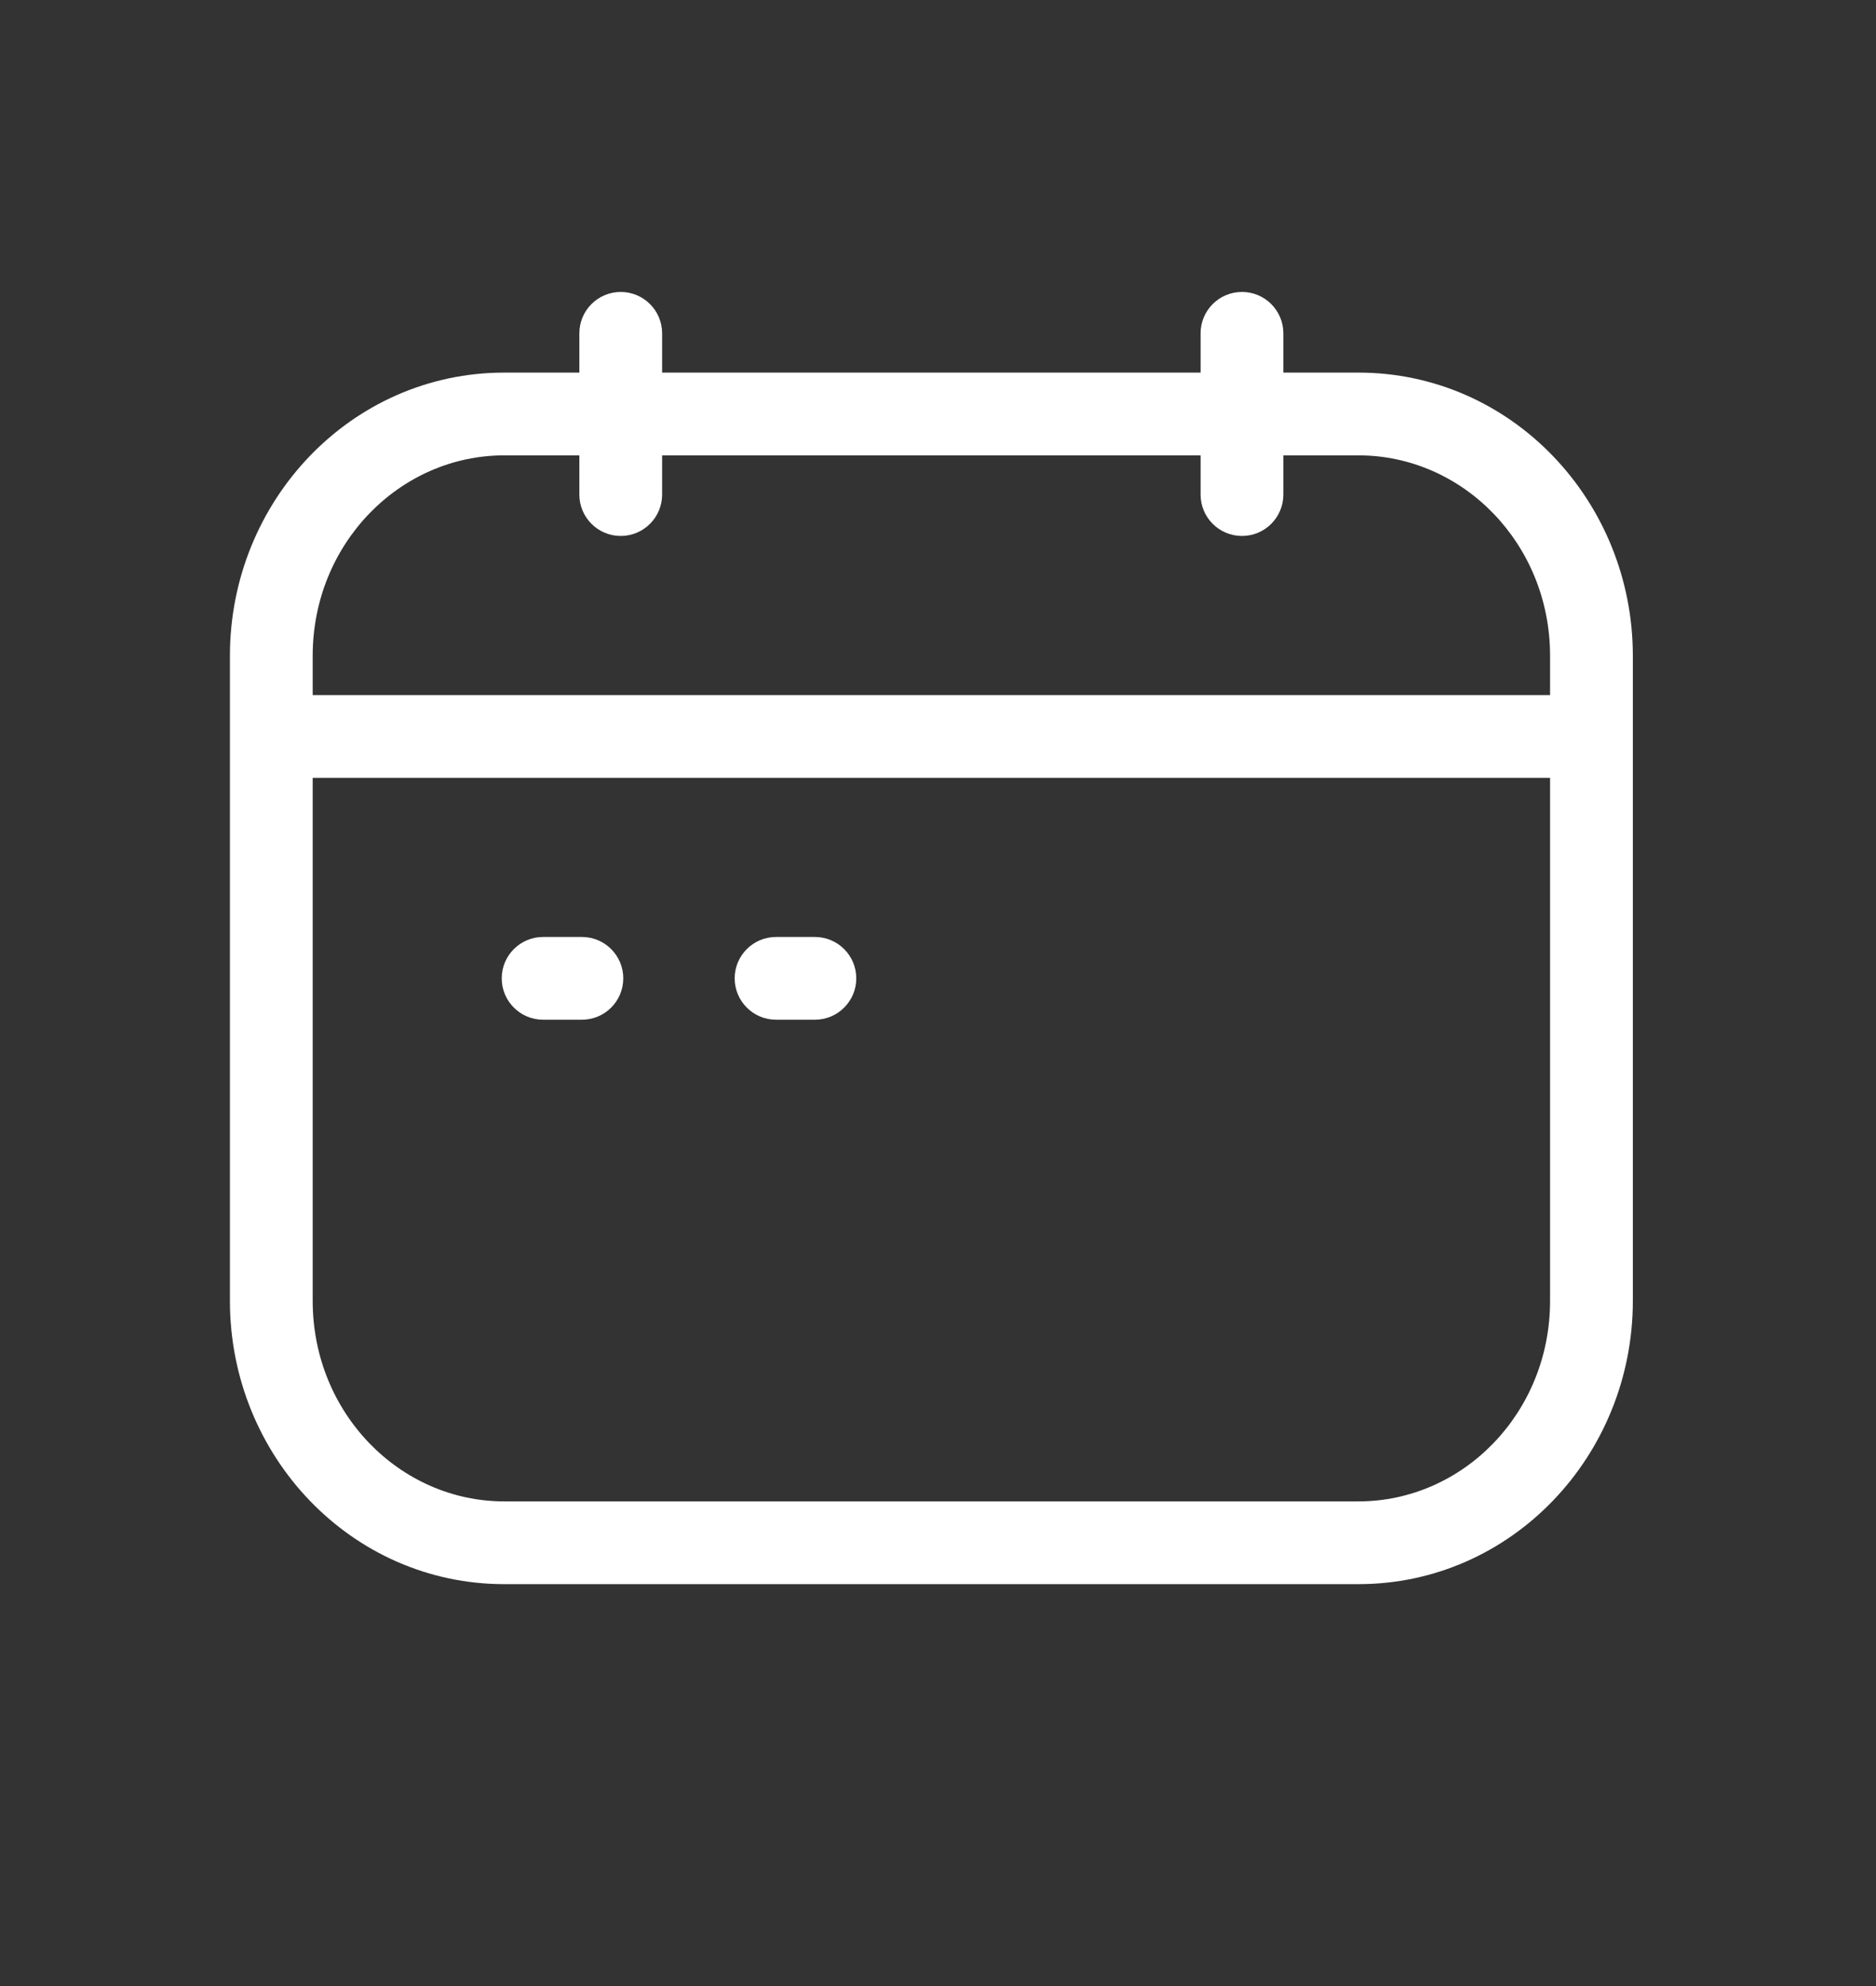 <svg width="34" height="36" viewBox="0 0 34 36" fill="none" xmlns="http://www.w3.org/2000/svg">
<rect x="0" y="0" width="34" height="36" fill="#333333" stroke="none"/>
<path d="M12 6.042C12 5.628 11.664 5.292 11.25 5.292C10.836 5.292 10.5 5.628 10.5 6.042H12ZM10.5 8.965C10.5 9.379 10.836 9.715 11.25 9.715C11.664 9.715 12 9.379 12 8.965H10.5ZM23.259 6.042C23.259 5.628 22.924 5.292 22.509 5.292C22.095 5.292 21.759 5.628 21.759 6.042H23.259ZM21.759 8.965C21.759 9.379 22.095 9.715 22.509 9.715C22.924 9.715 23.259 9.379 23.259 8.965H21.759ZM9.843 16.984C9.429 16.984 9.093 17.32 9.093 17.734C9.093 18.148 9.429 18.484 9.843 18.484V16.984ZM10.546 18.484C10.961 18.484 11.296 18.148 11.296 17.734C11.296 17.32 10.961 16.984 10.546 16.984V18.484ZM14.065 16.984C13.651 16.984 13.315 17.32 13.315 17.734C13.315 18.148 13.651 18.484 14.065 18.484V16.984ZM14.769 18.484C15.183 18.484 15.519 18.148 15.519 17.734C15.519 17.32 15.183 16.984 14.769 16.984V18.484ZM9.139 8.254H24.62V6.754H9.139V8.254ZM28.093 11.888V23.58H29.593V11.888H28.093ZM24.62 27.215H9.139V28.715H24.62V27.215ZM5.667 23.58V11.888H4.167V23.58H5.667ZM9.139 27.215C7.248 27.215 5.667 25.614 5.667 23.58H4.167C4.167 26.389 6.367 28.715 9.139 28.715V27.215ZM28.093 23.58C28.093 25.614 26.512 27.215 24.62 27.215V28.715C27.393 28.715 29.593 26.389 29.593 23.58H28.093ZM24.62 8.254C26.512 8.254 28.093 9.854 28.093 11.888H29.593C29.593 9.079 27.393 6.754 24.62 6.754V8.254ZM9.139 6.754C6.367 6.754 4.167 9.079 4.167 11.888H5.667C5.667 9.854 7.248 8.254 9.139 8.254V6.754ZM10.5 6.042V8.965H12V6.042H10.5ZM21.759 6.042V8.965H23.259V6.042H21.759ZM9.843 18.484H10.546V16.984H9.843V18.484ZM14.065 18.484H14.769V16.984H14.065V18.484ZM4.917 14.1H28.843V12.6H4.917V14.1Z" fill="white"/>
</svg>
